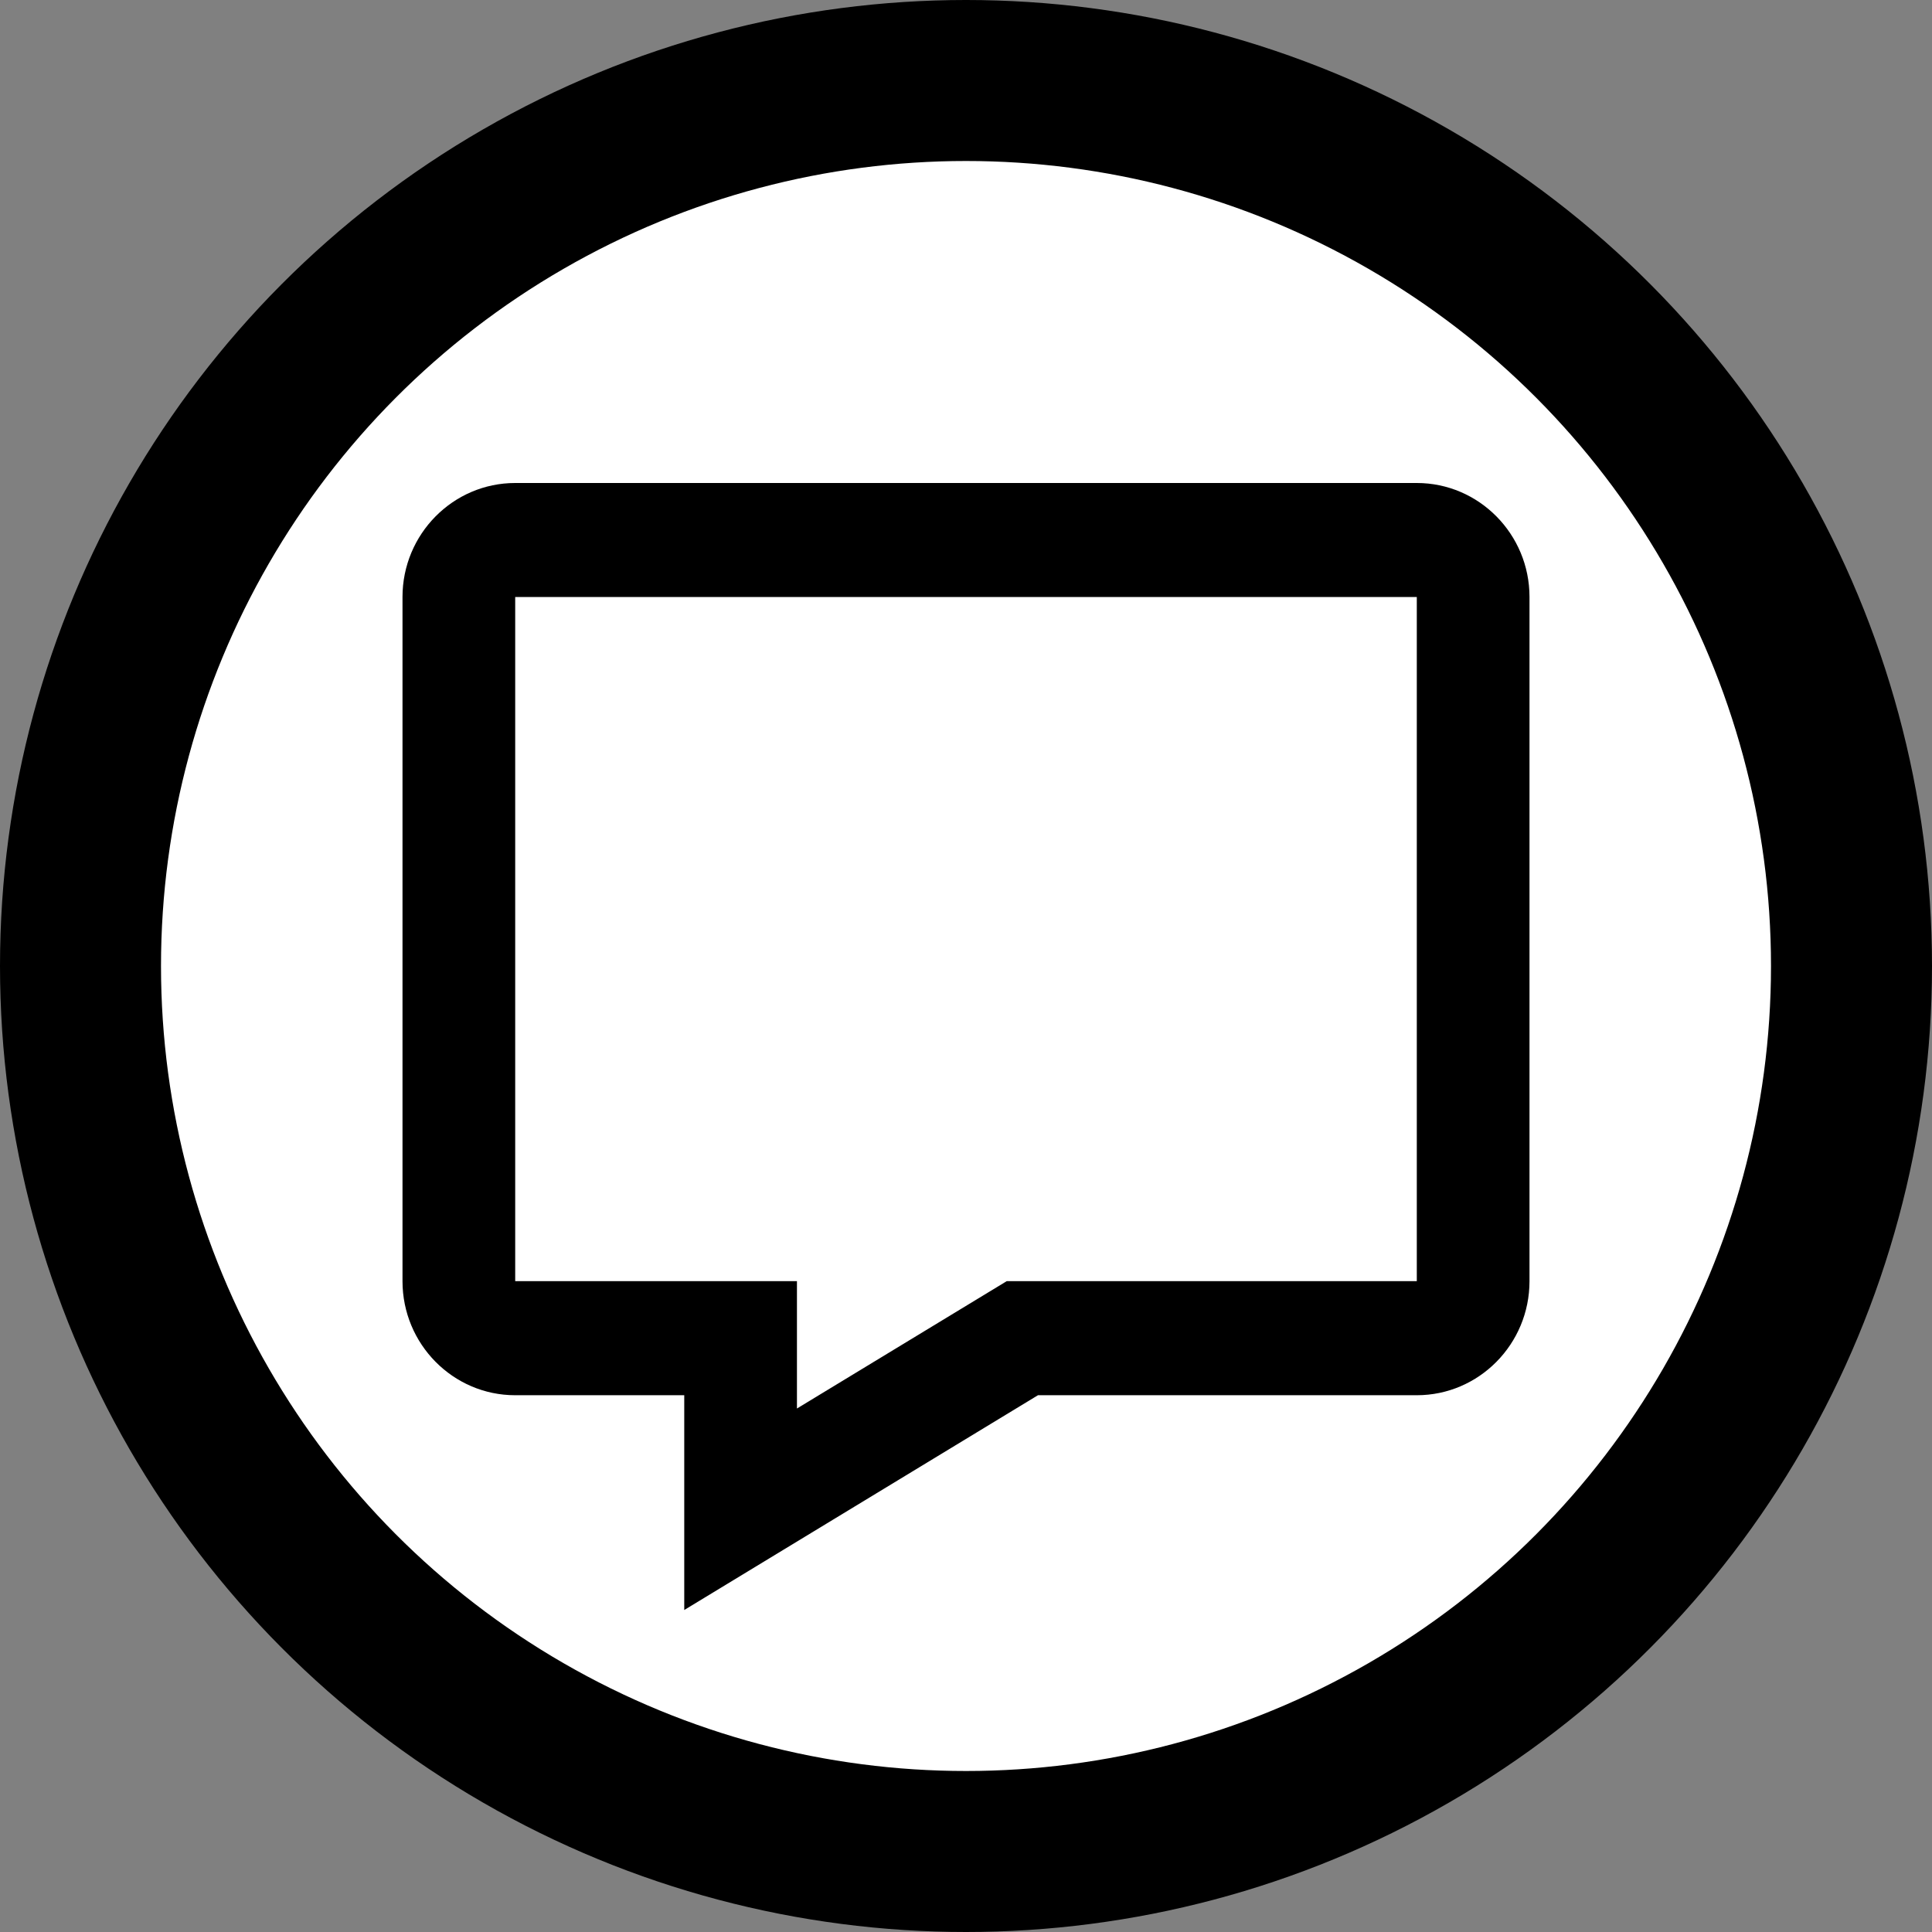 <svg width="24" height="24" viewBox="0 0 24 24" fill="none" xmlns="http://www.w3.org/2000/svg">
<rect x="0" y="0" width="24" height="24" fill="#808080" stroke="none"/>
<circle cx="12" cy="12" r="11" fill="white" stroke="black" stroke-width="2"/>
<path d="M17.6 6H6.4C5.628 6 5 6.635 5 7.416V15.915C5 16.697 5.628 17.332 6.4 17.332H8.5V20L12.894 17.332H17.6C18.372 17.332 19 16.697 19 15.915V7.416C19 6.635 18.372 6 17.6 6ZM17.6 15.915H12.506L9.9 17.497V15.915H6.4V7.416H17.6V15.915Z" fill="black"/>
</svg>
